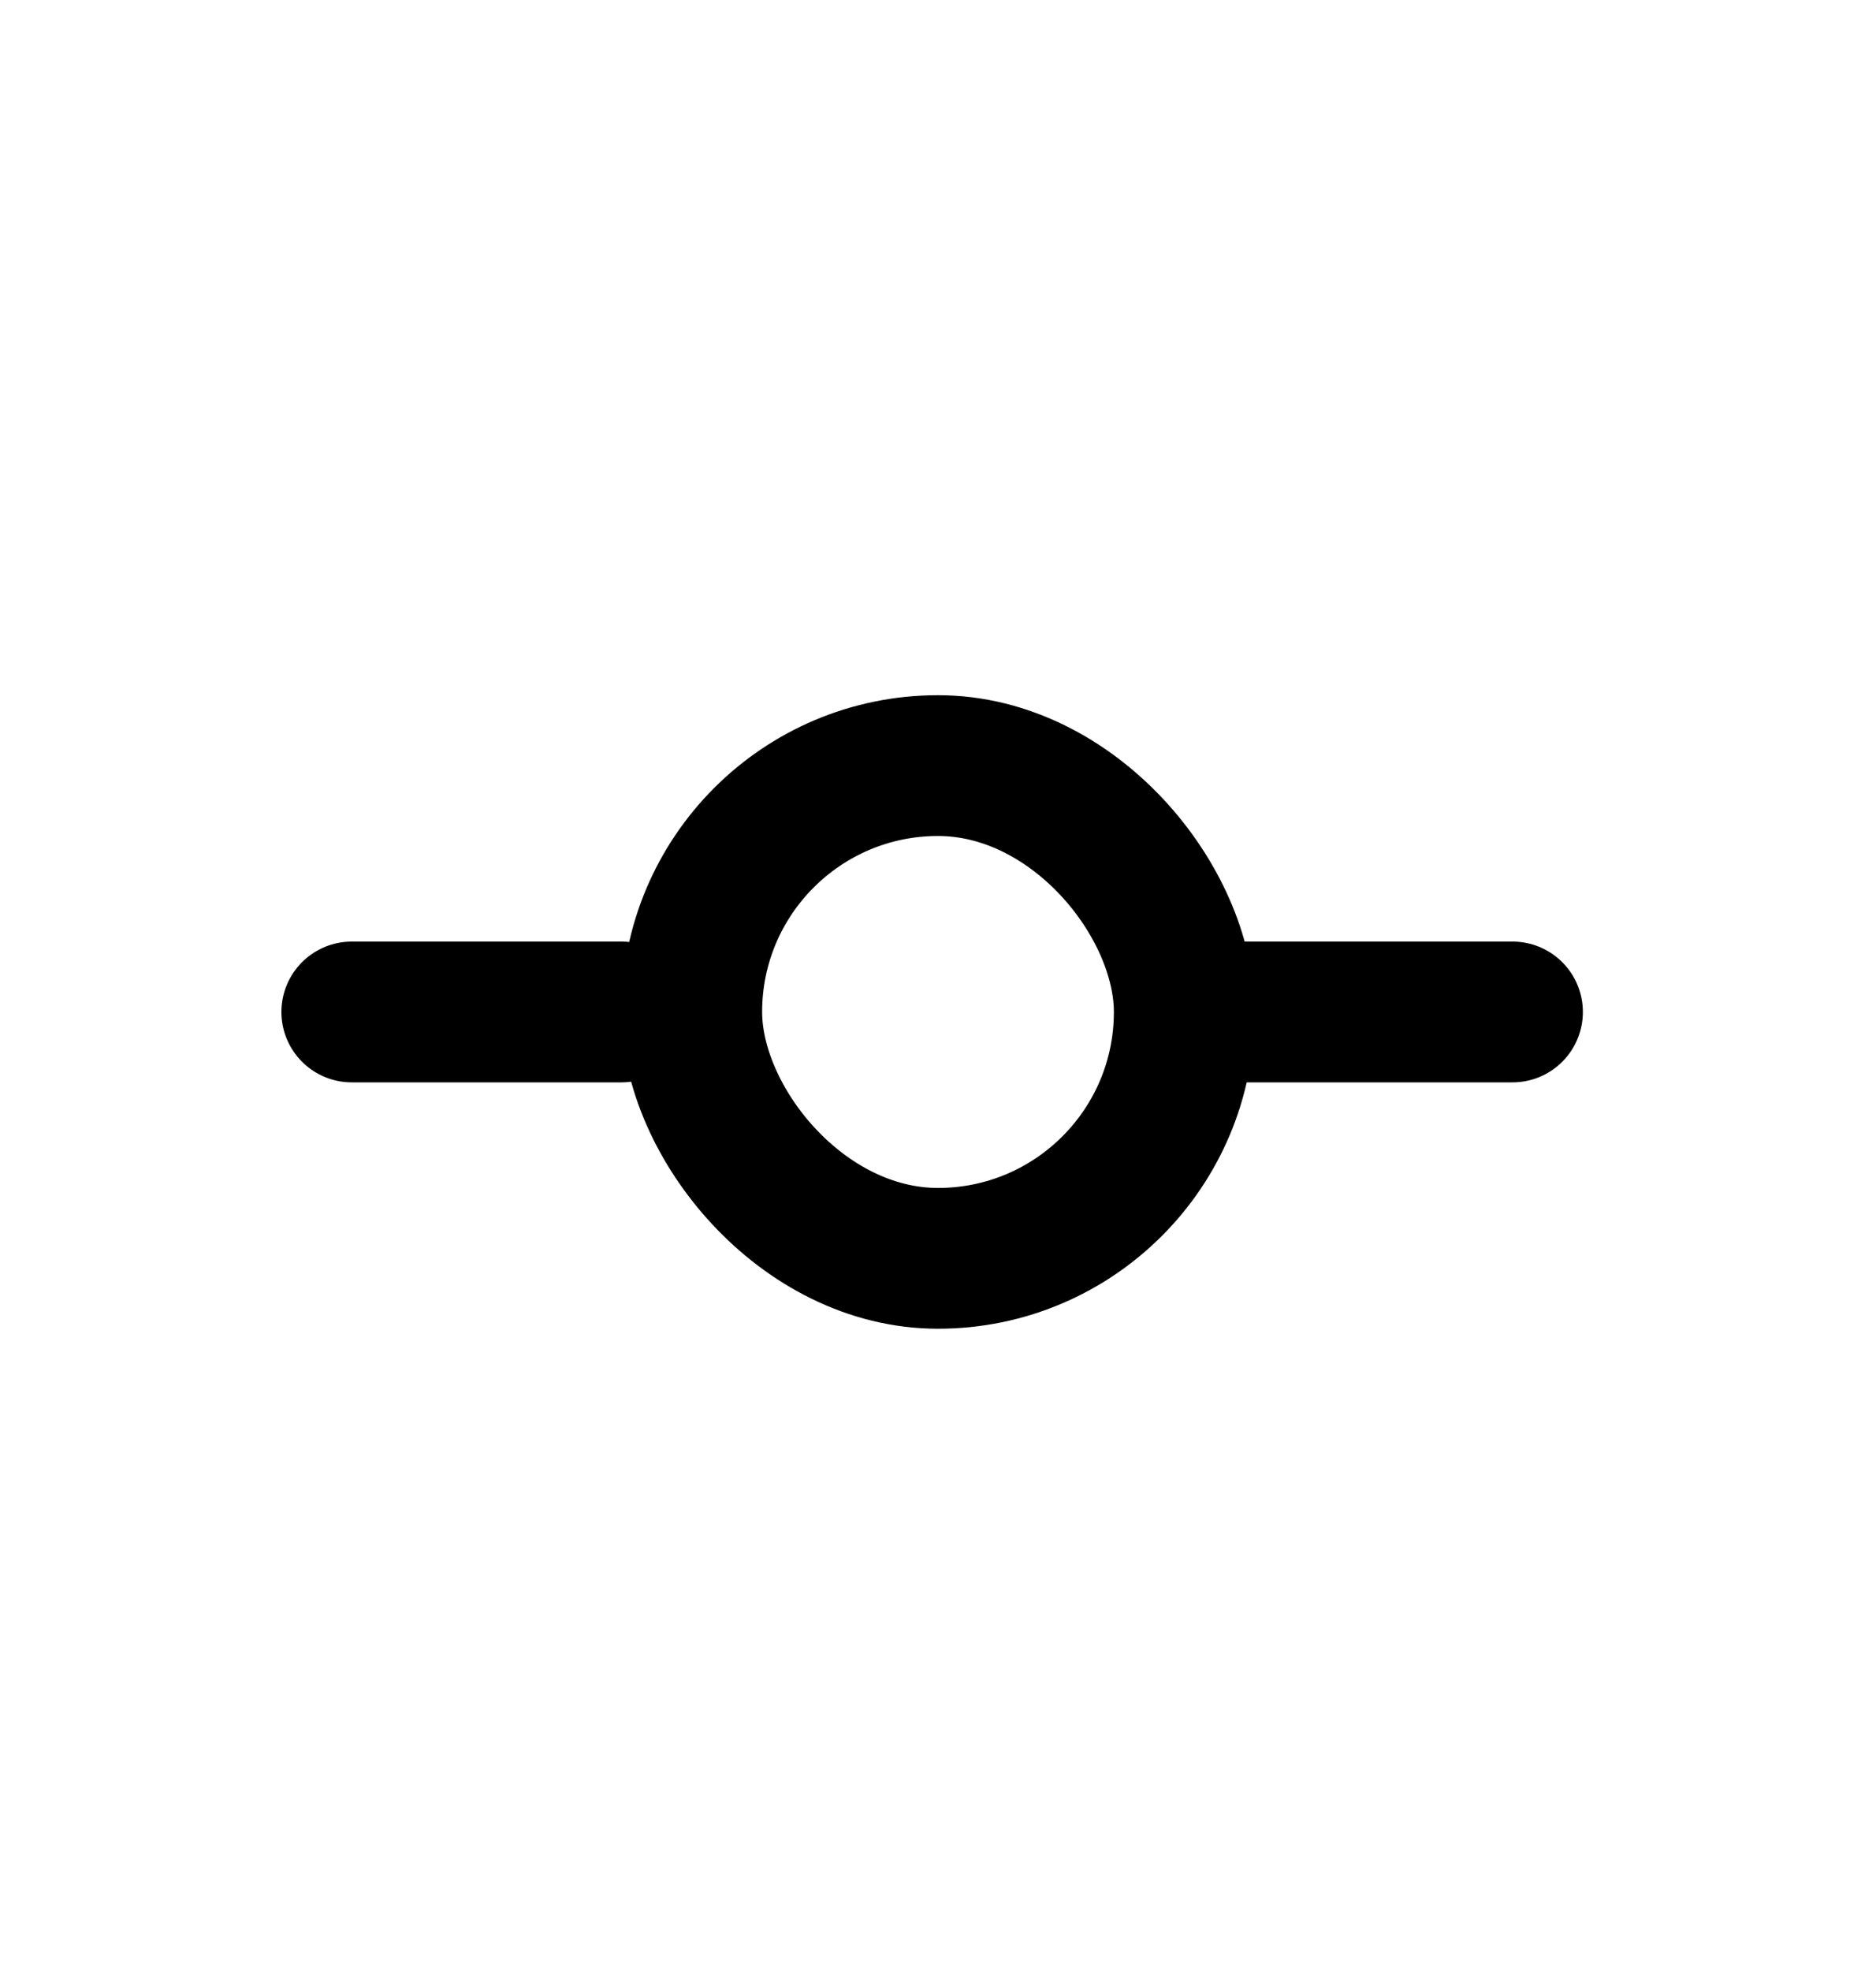 <svg width="20" height="21" viewBox="0 0 20 21" fill="none" xmlns="http://www.w3.org/2000/svg">
<rect x="7.375" y="8.157" width="5.25" height="5.25" rx="2.625" stroke="currentColor" stroke-width="1.5" stroke-linecap="round" stroke-linejoin="round"/>
<path d="M3.75 10.782L6.625 10.782" stroke="currentColor" stroke-width="1.5" stroke-linecap="round" stroke-linejoin="round"/>
<path d="M13.25 10.782L16.125 10.782" stroke="currentColor" stroke-width="1.5" stroke-linecap="round" stroke-linejoin="round"/>
</svg>
